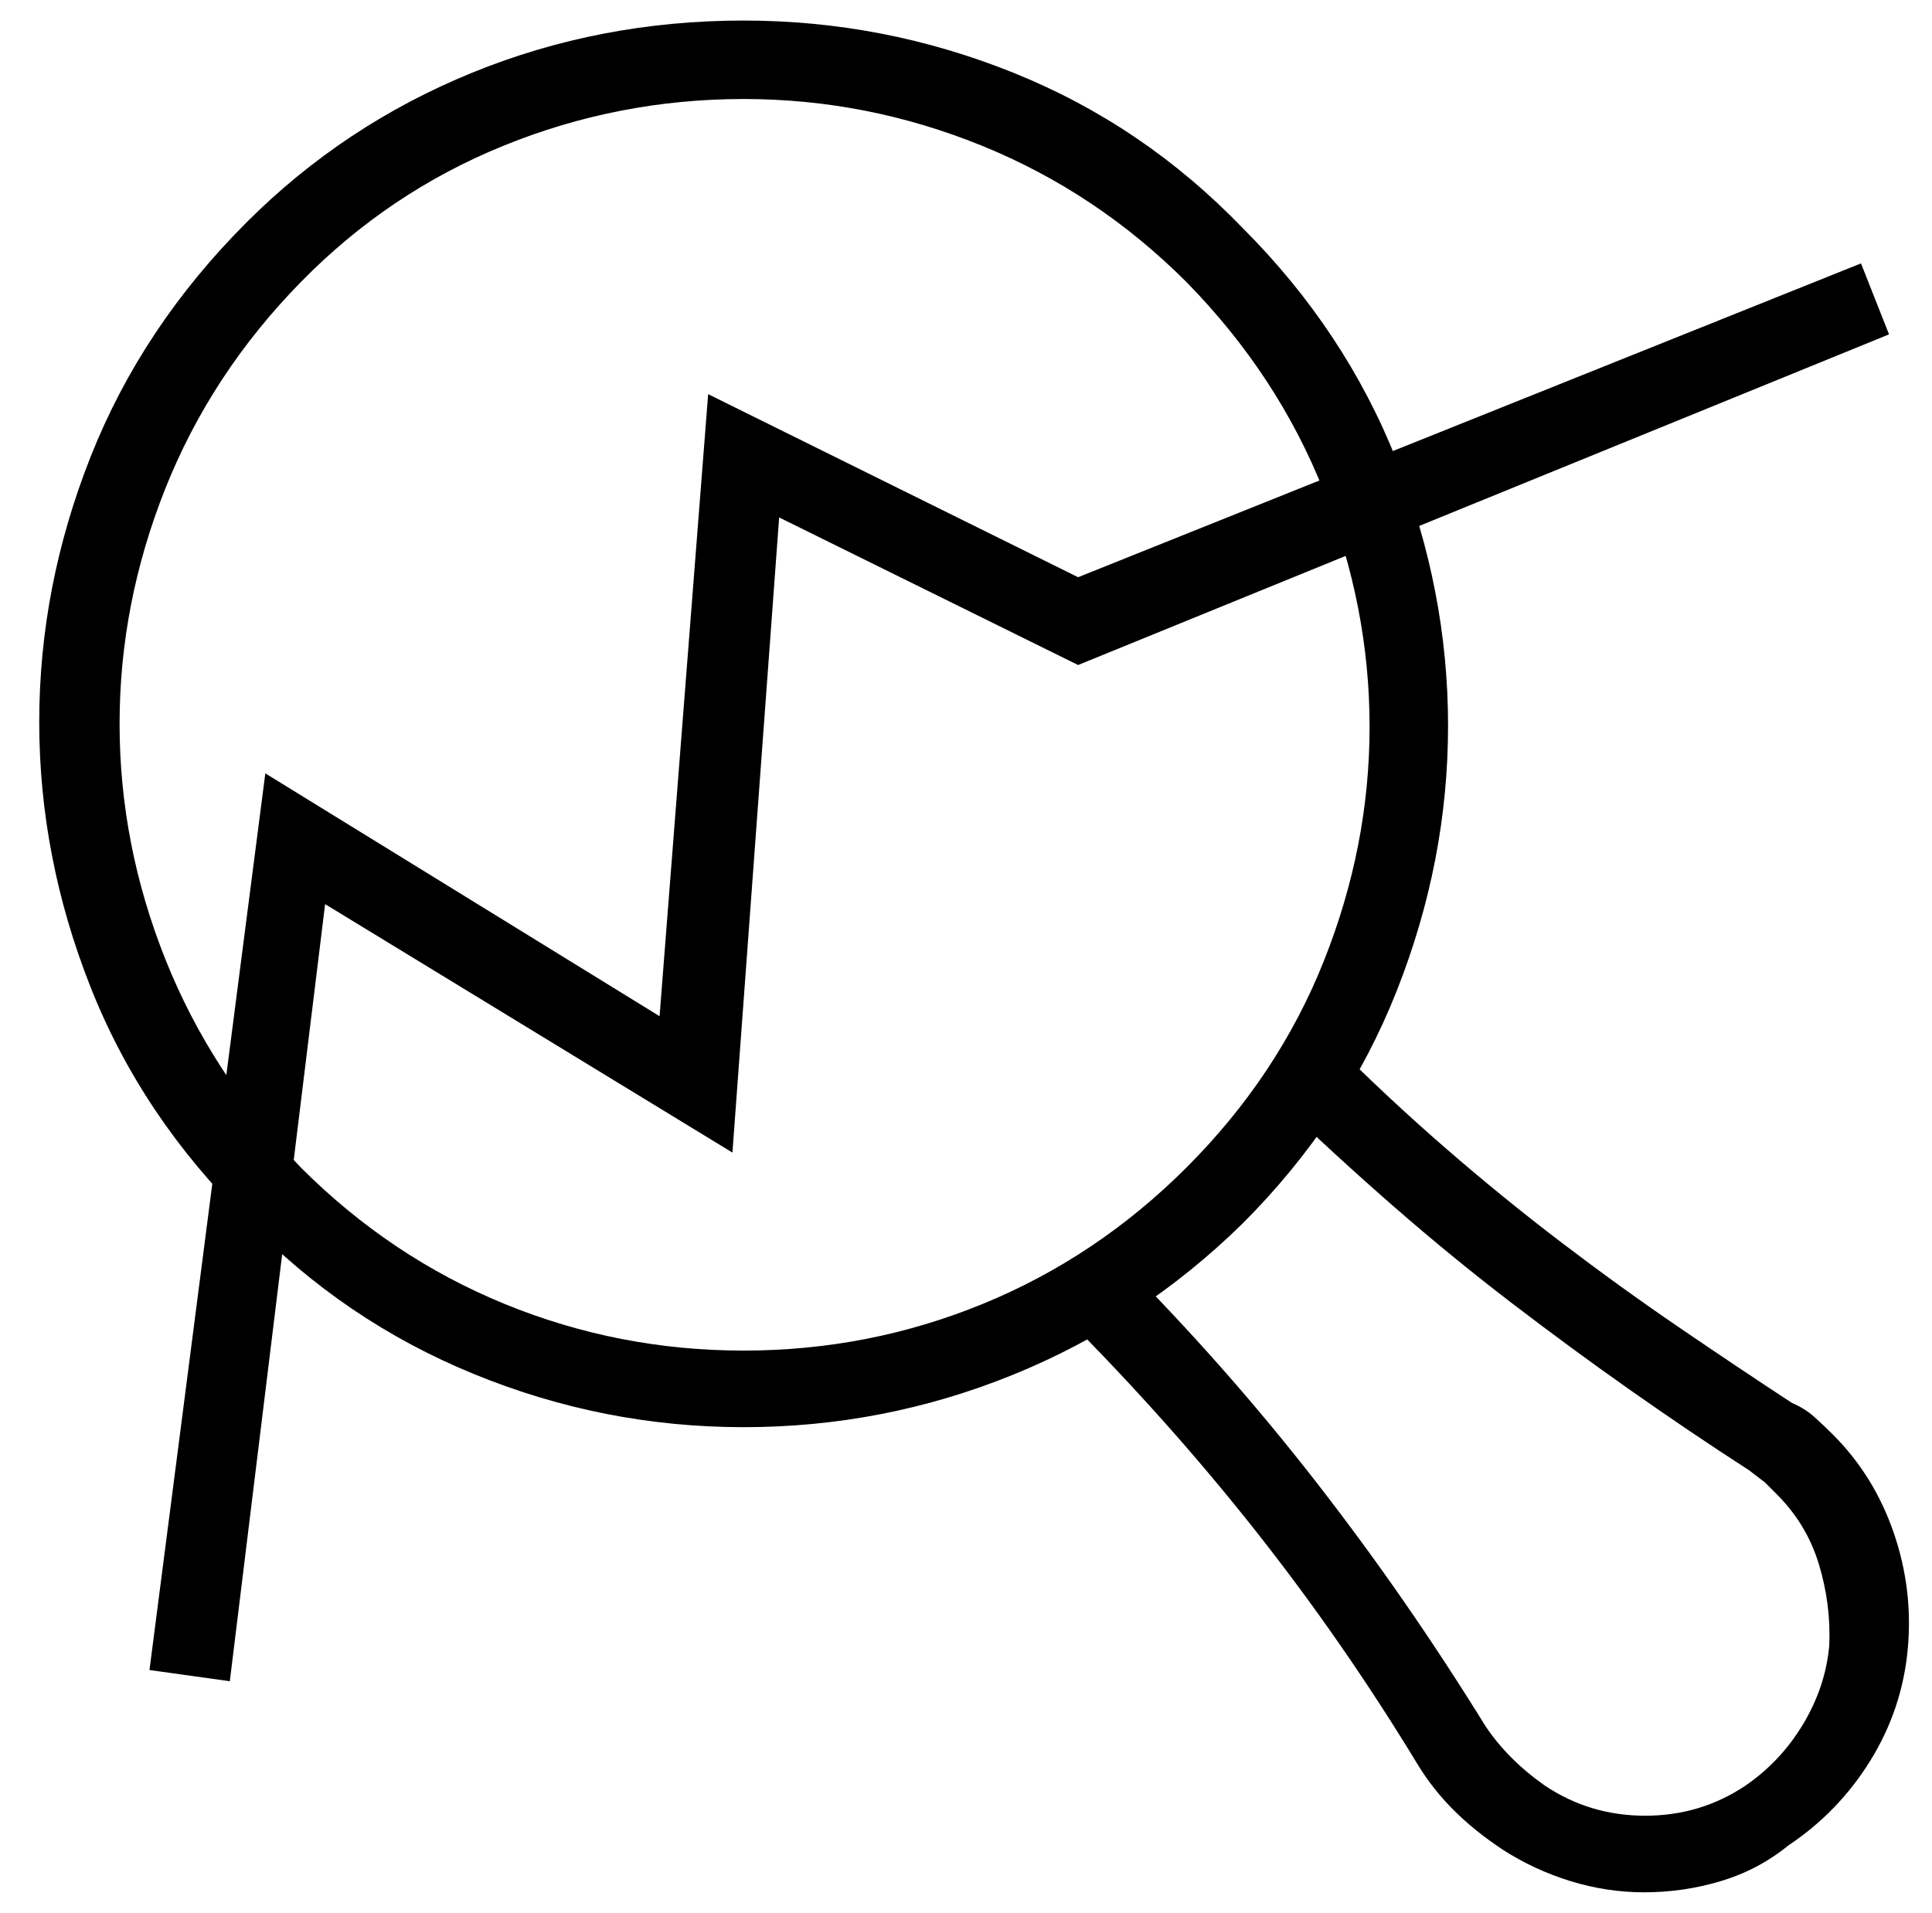 <?xml version="1.0" standalone="no"?>
<!DOCTYPE svg PUBLIC "-//W3C//DTD SVG 1.1//EN" "http://www.w3.org/Graphics/SVG/1.1/DTD/svg11.dtd" >
<svg xmlns="http://www.w3.org/2000/svg" xmlns:xlink="http://www.w3.org/1999/xlink" version="1.1" viewBox="-10 0 1034 1024">
   <path fill="currentColor"
d="M388 764q-75 0 -144.5 -28.5t-121.5 -82.5q-56 -55 -83.5 -124.5t-27.5 -142t27.5 -142t83.5 -125.5q52 -52 120.5 -80t145.5 -28q75 0 144.5 28t122.5 83q55 55 82.5 124.5t27.5 142t-27.5 142t-82.5 124.5q-54 53 -123 81t-144 28zM388 53q-67 0 -128.5 25t-108.5 73
q-48 49 -72.5 110.5t-24.5 126t24.5 126t72.5 111.5q48 48 109 73t128 25t128 -25t109 -73q49 -49 73.5 -110.5t24.5 -125.5t-24.5 -126t-73.5 -112q-48 -48 -109.5 -73t-127.5 -25zM870 1013q-20 0 -39.5 -6t-36.5 -17q-15 -10 -26 -21t-19 -24q-40 -66 -87 -125.5
t-103 -115.5l30 -30q28 28 54.5 58t51 61.5t47 64t43.5 66.5q6 9 14 17t18 15q24 16 53.5 16t53.5 -16q19 -13 31 -33t14 -42q1 -22 -5.5 -43.5t-22.5 -37.5l-6.5 -6.5t-8.5 -6.5q-31 -20 -63 -42.5t-64 -47t-63.5 -52t-61.5 -56.5l30 -30q29 29 59.5 55.5t62 50.5t63 45.5
t60.5 40.5q7 3 12 7.5t10 9.5q22 22 32.5 52.5t7.5 62.5t-20 59.5t-44 45.5q-16 13 -36 19t-41 6v0zM113 900l-43 -6l62 -480l211 130l26 -333l198 98l419 -168l15 38l-434 177l-160 -79l-25 340l-218 -133z" />
</svg>
